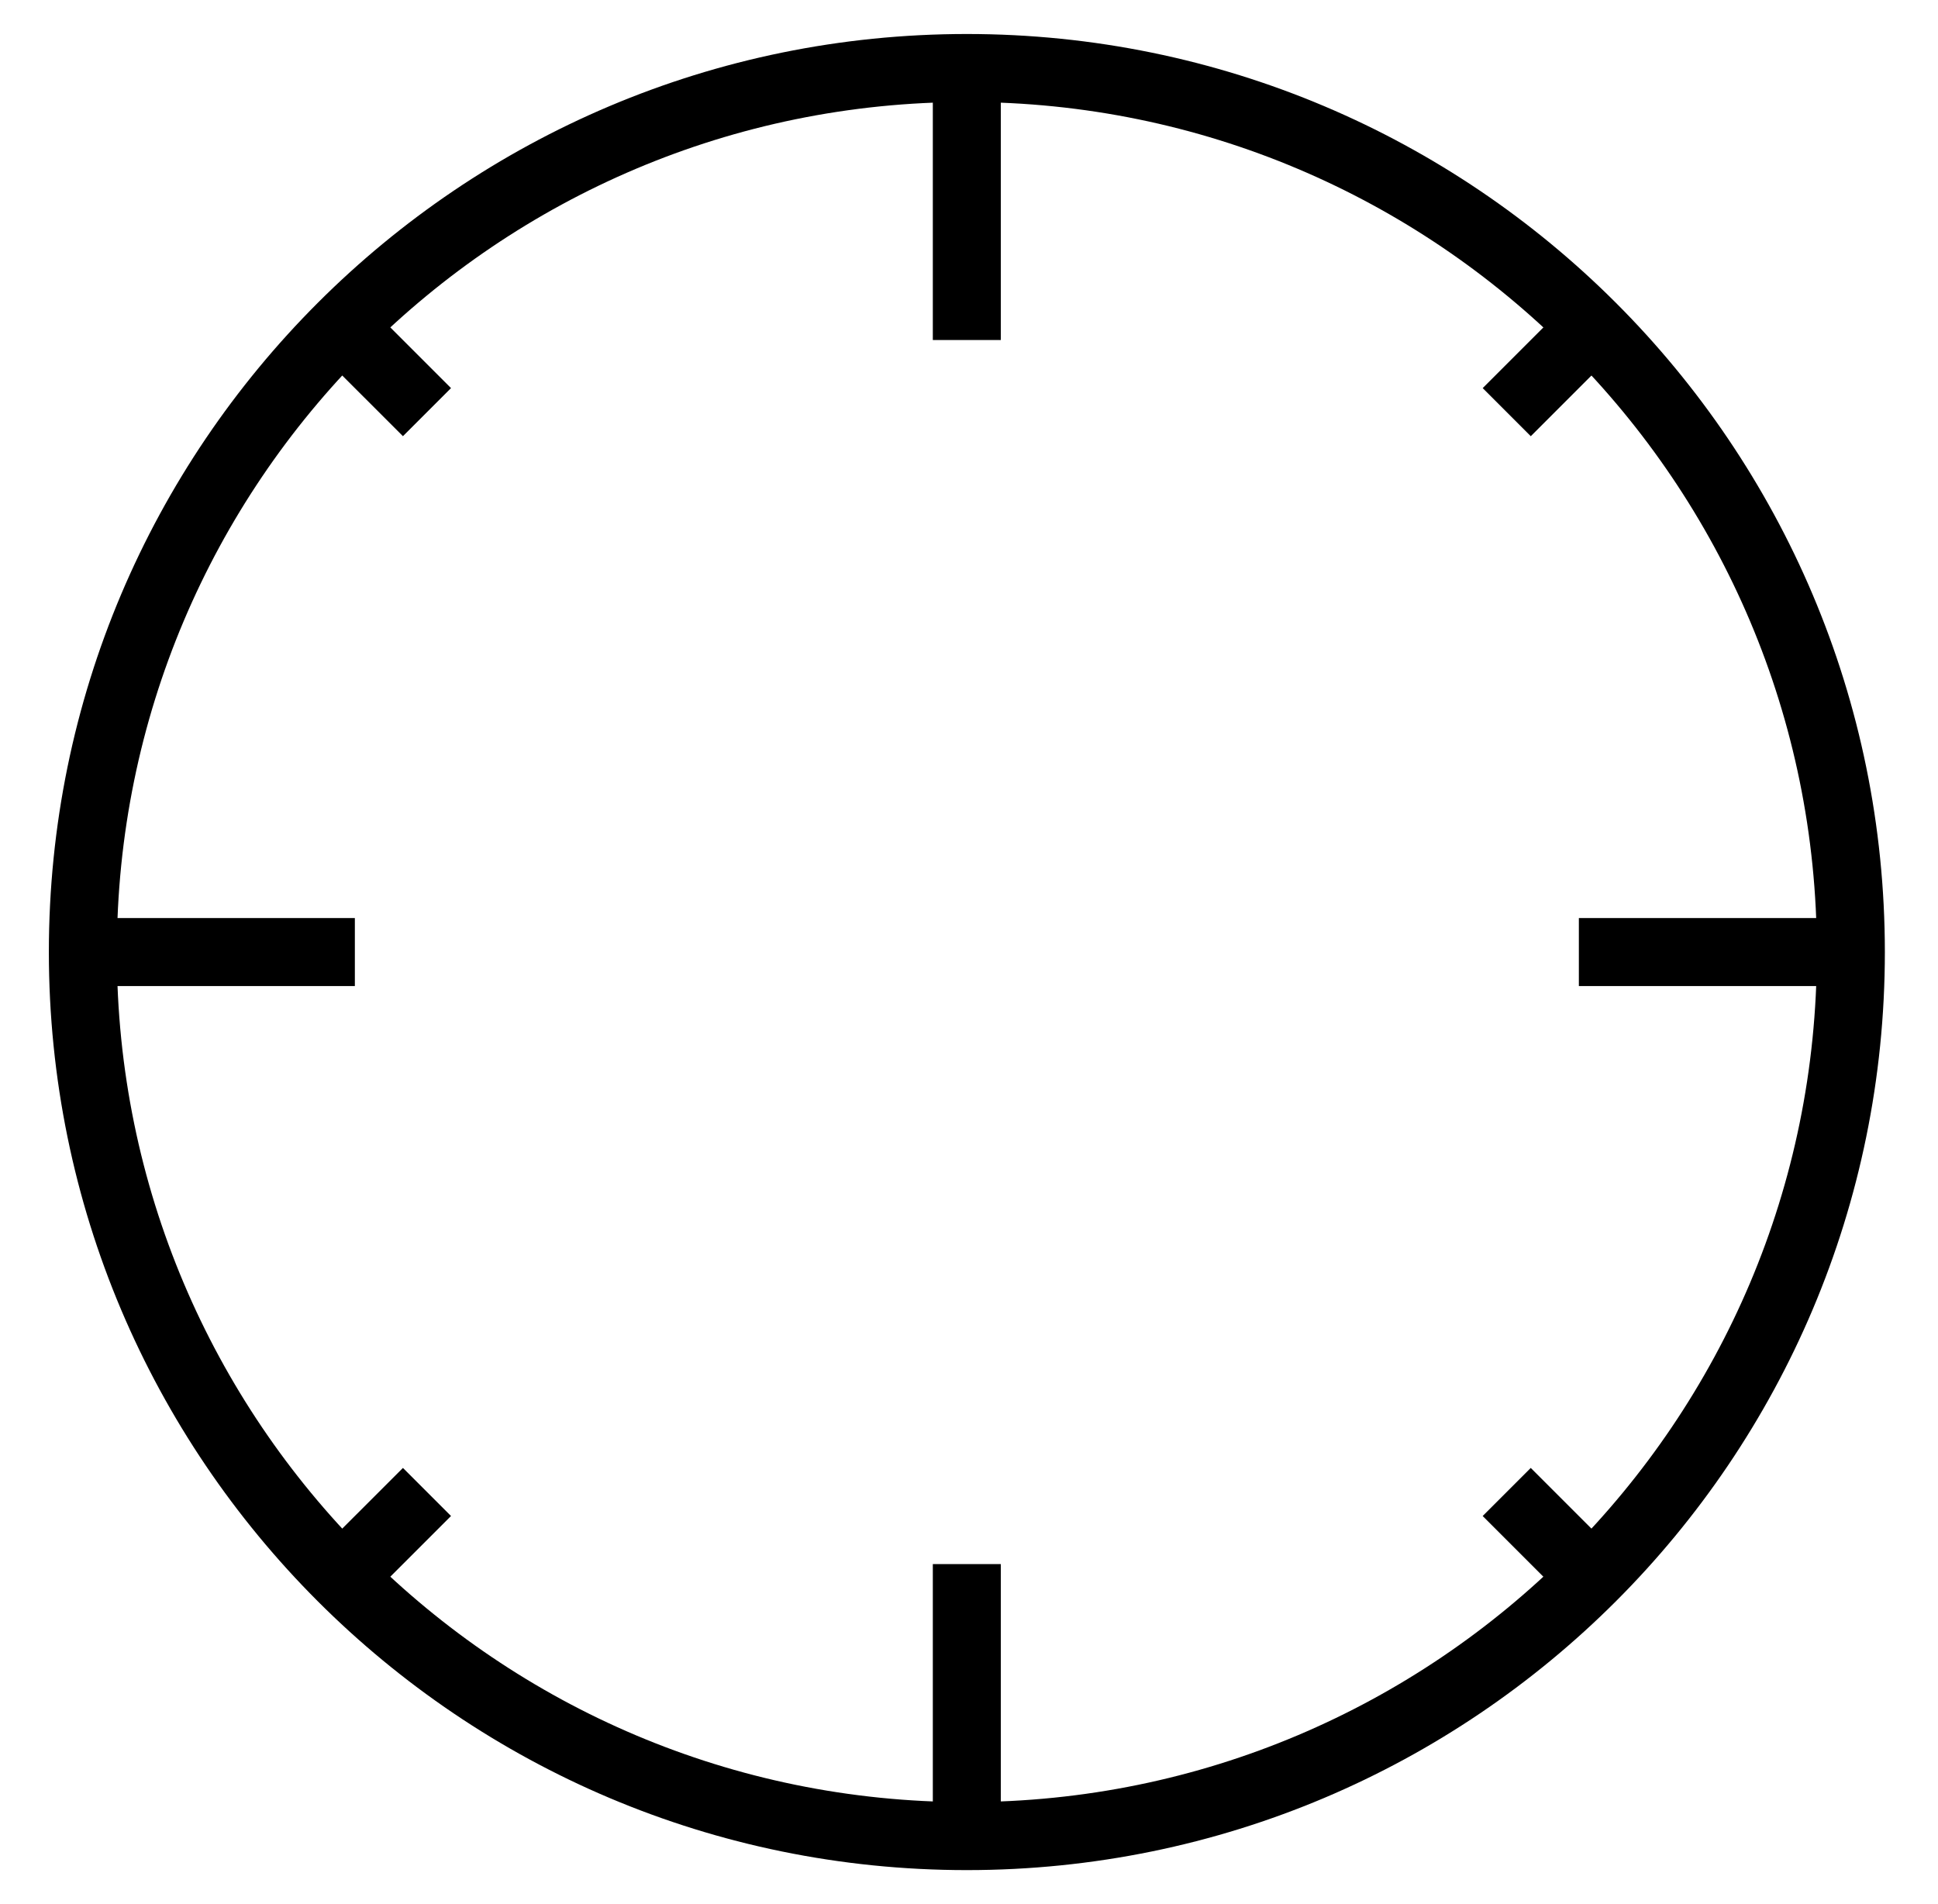<svg width="57" height="56" viewBox="0 0 57 56" fill="none" xmlns="http://www.w3.org/2000/svg">
<path fill-rule="evenodd" clip-rule="evenodd" d="M28.436 3C14.629 3 3.437 14.193 3.437 28C3.437 41.807 14.629 53 28.436 53C42.244 53 53.437 41.807 53.437 28C53.437 14.193 42.244 3 28.436 3ZM1.437 28C1.437 13.088 13.525 1 28.436 1C43.348 1 55.437 13.088 55.437 28C55.437 42.912 43.348 55 28.436 55C13.525 55 1.437 42.912 1.437 28Z" fill="black"/>
<path d="M27.436 2H29.436V10H27.436V2Z" fill="black"/>
<path d="M46.437 29V27H54.437V29H46.437Z" fill="black"/>
<path d="M43.608 44.586L45.022 43.172L47.851 46L46.436 47.414L43.608 44.586Z" fill="black"/>
<path d="M11.851 43.172L13.265 44.586L10.436 47.414L9.022 46L11.851 43.172Z" fill="black"/>
<path d="M46.437 8.586L47.851 10L45.023 12.829L43.609 11.414L46.437 8.586Z" fill="black"/>
<path d="M9.022 10L10.437 8.586L13.265 11.414L11.851 12.828L9.022 10Z" fill="black"/>
<path d="M2.437 29L2.437 27H10.437V29H2.437Z" fill="black"/>
<path d="M27.436 46H29.436V54H27.436V46Z" fill="black"/>
</svg>
